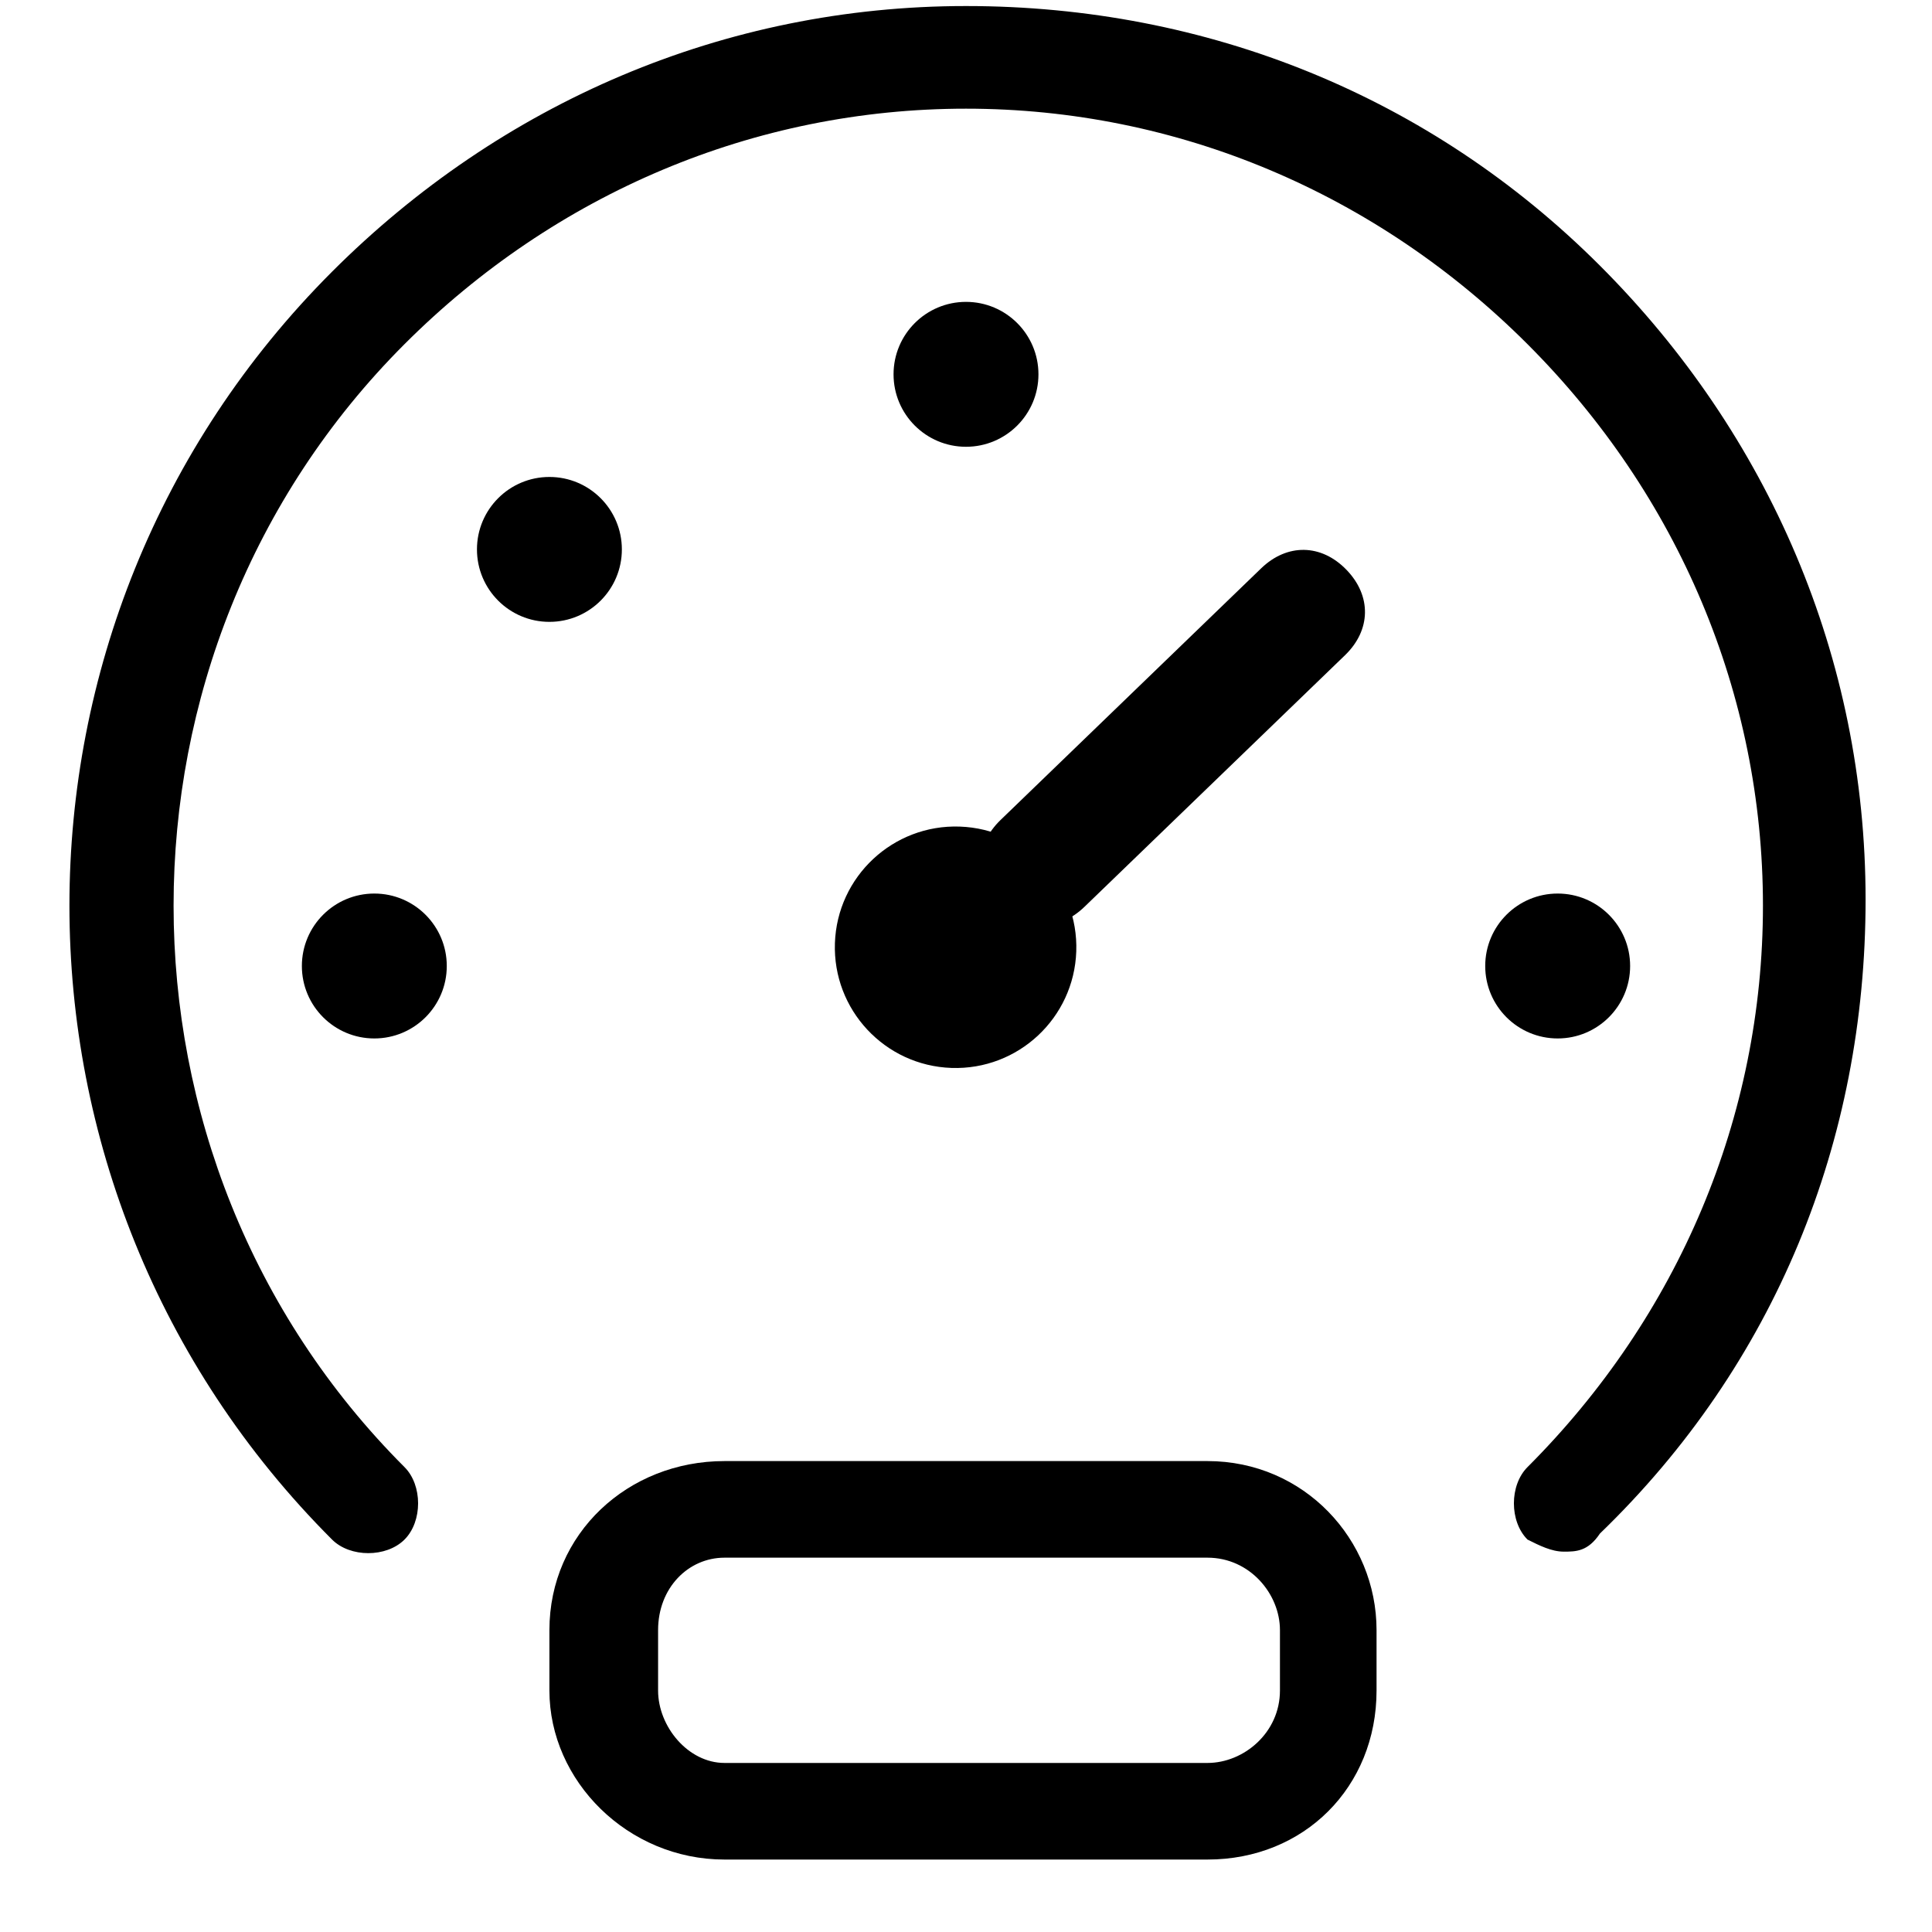 <?xml version="1.0" encoding="utf-8"?>
<!-- Generator: Adobe Illustrator 21.1.0, SVG Export Plug-In . SVG Version: 6.00 Build 0)  -->
<svg version="1.1" id="Layer_1" xmlns="http://www.w3.org/2000/svg" xmlns:xlink="http://www.w3.org/1999/xlink" x="0px" y="0px"
	 viewBox="0 0 32 32" style="enable-background:new 0 0 32 32;" xml:space="preserve">
<title>nav-admindashboard</title>
<desc>Created with Sketch.</desc>
<g id="Page-1">
	<g id="admindashboard">
		<g id="_x30_01-dashboard-1" transform="translate(5, 4)">
			<ellipse id="Oval" cx="11" cy="2.2" rx="1.2" ry="1.2"/>
			<ellipse id="Oval_1_" cx="1.2" cy="12" rx="1.2" ry="1.2"/>
			<ellipse id="Oval_2_" cx="4.1" cy="5.1" rx="1.2" ry="1.2"/>
			<ellipse id="Oval_3_" cx="20.8" cy="12" rx="1.2" ry="1.2"/>
		</g>
		<path d="M20,30.8h-8c-1.6,0-2.9-1.3-2.9-2.8v-1c0-1.6,1.3-2.8,2.9-2.8h8c1.6,0,2.8,1.3,2.8,2.8v1C22.8,29.6,21.6,30.8,20,30.8z
			 M12,25.8c-0.6,0-1.1,0.5-1.1,1.2v1c0,0.6,0.5,1.2,1.1,1.2h8c0.6,0,1.2-0.5,1.2-1.2v-1c0-0.6-0.5-1.2-1.2-1.2H12z"/>
		<path d="M25.9,25.7c-0.2,0-0.4-0.1-0.6-0.2c-0.3-0.3-0.3-0.9,0-1.2c2.5-2.5,3.9-5.8,3.9-9.3s-1.4-6.8-3.9-9.3
			c-2.5-2.5-5.8-3.9-9.3-3.9c-3.5,0-6.8,1.4-9.3,3.9c-5.1,5.1-5.1,13.5,0,18.6c0.3,0.3,0.3,0.9,0,1.2c-0.3,0.3-0.9,0.3-1.2,0
			c-5.8-5.8-5.8-15.2,0-21C8.3,1.7,12,0.1,16,0.1c4,0,7.7,1.5,10.5,4.3c2.8,2.8,4.4,6.5,4.4,10.5s-1.5,7.7-4.4,10.5
			C26.3,25.7,26.1,25.7,25.9,25.7z"/>
		
			<g id="Group" transform="translate(18.346, 13.259) rotate(-44) translate(-18.346, -13.259) translate(12.846, 11.259)">
			<ellipse id="Oval-3" transform="matrix(0.719 -0.695 0.695 0.719 -0.828 1.951)" cx="2" cy="2" rx="2" ry="2"/>
			<path id="Rectangle-2" d="M4,1l6,0c0.6,0,1,0.4,1,1l0,0c0,0.6-0.4,1-1,1L4,3C3.4,3,3,2.6,3,2l0,0C3,1.4,3.4,1,4,1z"/>
		</g>
	</g>
</g>
</svg>
